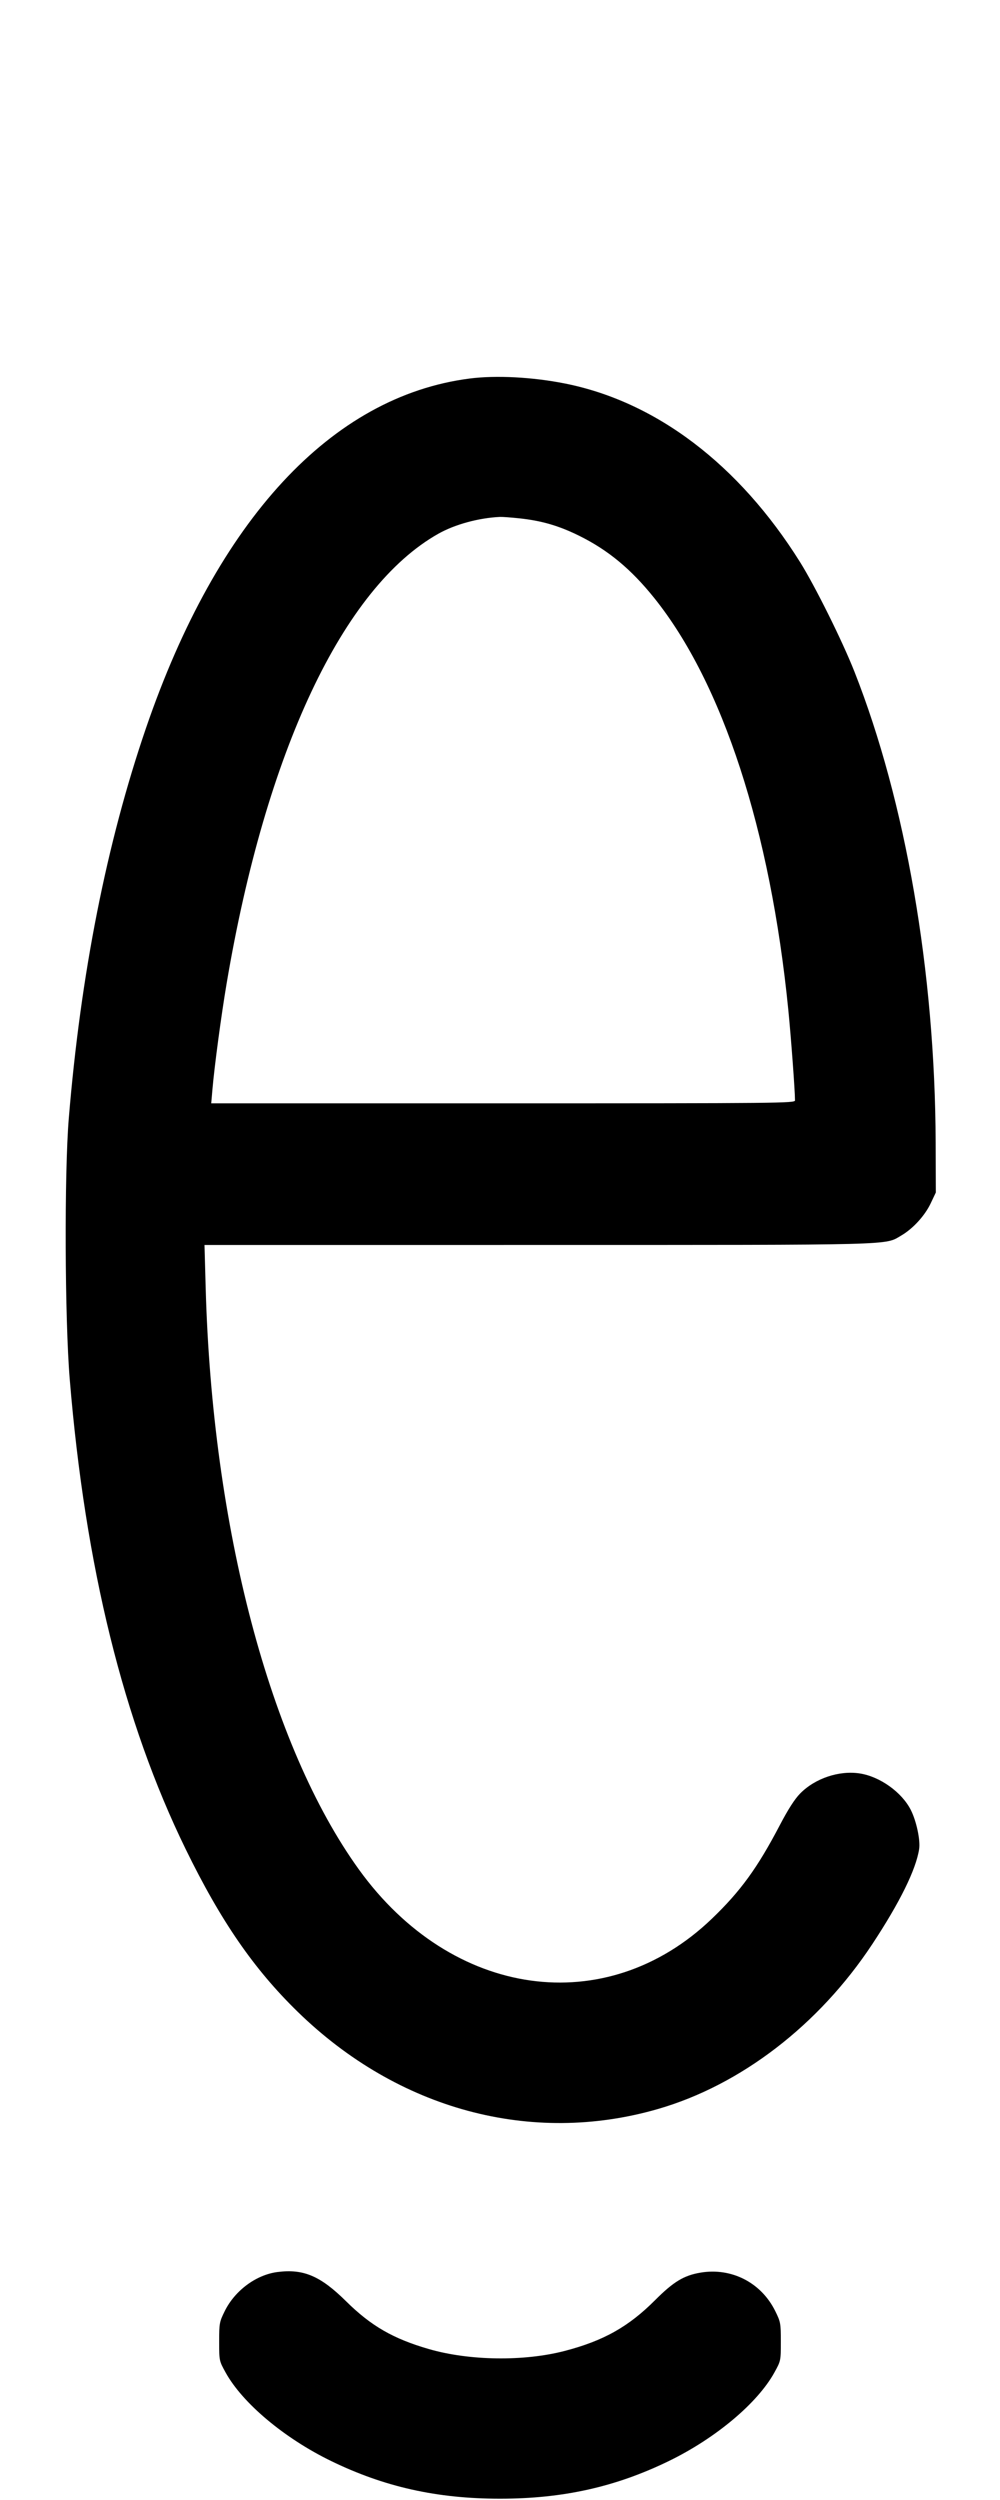 <svg width="400" height="1000" viewBox="0 0 400 1000" version="1.1" id="svg5" sodipodi:docname="g.svg" inkscape:version="1.2.1 (9c6d41e410, 2022-07-14)" xmlns:inkscape="http://www.inkscape.org/namespaces/inkscape" xmlns:sodipodi="http://sodipodi.sourceforge.net/DTD/sodipodi-0.dtd" xmlns="http://www.w3.org/2000/svg" xmlns:svg="http://www.w3.org/2000/svg"><path d="M187.846 151.413 C 132.632 158.524,86.945 207.871,58.398 291.229 C 42.651 337.212,32.282 389.629,27.517 447.333 C 25.703 469.300,25.913 527.720,27.892 551.667 C 34.093 626.719,49.381 688.684,74.273 739.667 C 88.321 768.438,101.517 787.595,119.091 804.727 C 159.235 843.860,212.489 858.240,263.121 843.619 C 296.306 834.036,327.553 810.015,348.911 777.667 C 359.906 761.015,366.392 747.854,367.657 739.632 C 368.204 736.079,366.570 728.415,364.321 723.976 C 360.740 716.909,352.032 710.662,343.989 709.391 C 335.714 708.083,326.056 711.309,320.084 717.376 C 317.871 719.624,315.281 723.659,311.875 730.163 C 302.949 747.212,296.198 756.501,284.745 767.494 C 242.481 808.060,180.743 799.424,143.521 747.740 C 107.928 698.317,84.912 610.919,82.273 515.167 L 81.800 498.000 215.066 497.988 C 360.305 497.976,353.742 498.146,360.482 494.224 C 365.155 491.506,369.931 486.289,372.274 481.345 L 374.333 477.000 374.264 457.000 C 374.029 388.890,362.254 320.627,341.778 268.667 C 336.952 256.420,326.040 234.447,319.983 224.776 C 295.567 185.797,262.496 160.683,226.000 153.407 C 213.025 150.820,198.389 150.055,187.846 151.413 M207.667 207.326 C 216.636 208.277,223.509 210.277,231.667 214.310 C 243.245 220.034,252.426 227.643,261.687 239.190 C 289.033 273.286,308.157 332.009,315.315 403.870 C 316.425 415.009,317.995 436.246,317.999 440.167 C 318.000 441.273,311.996 441.333,201.247 441.333 L 84.494 441.333 84.968 435.833 C 85.776 426.450,88.484 406.233,90.654 393.379 C 106.333 300.521,137.168 235.020,175.333 213.499 C 181.962 209.761,191.517 207.153,200.000 206.766 C 200.917 206.724,204.367 206.976,207.667 207.326 M111.000 908.809 C 102.464 909.902,93.947 916.216,89.889 924.457 C 87.760 928.782,87.667 929.295,87.667 936.653 C 87.667 944.317,87.672 944.343,90.241 949.000 C 96.991 961.238,113.661 975.238,132.333 984.352 C 153.665 994.763,174.759 999.479,200.000 999.479 C 225.241 999.479,246.335 994.763,267.667 984.352 C 286.339 975.238,303.009 961.238,309.759 949.000 C 312.328 944.343,312.333 944.317,312.333 936.653 C 312.333 929.295,312.240 928.782,310.111 924.457 C 304.496 913.052,292.651 906.955,280.189 909.055 C 273.544 910.174,269.396 912.689,262.044 920.055 C 251.408 930.710,241.423 936.319,225.872 940.373 C 209.631 944.607,187.833 944.317,171.650 939.652 C 157.323 935.522,148.421 930.392,138.433 920.509 C 128.184 910.367,121.406 907.476,111.000 908.809 " stroke="none" fill-rule="evenodd" fill="black"></path></svg>